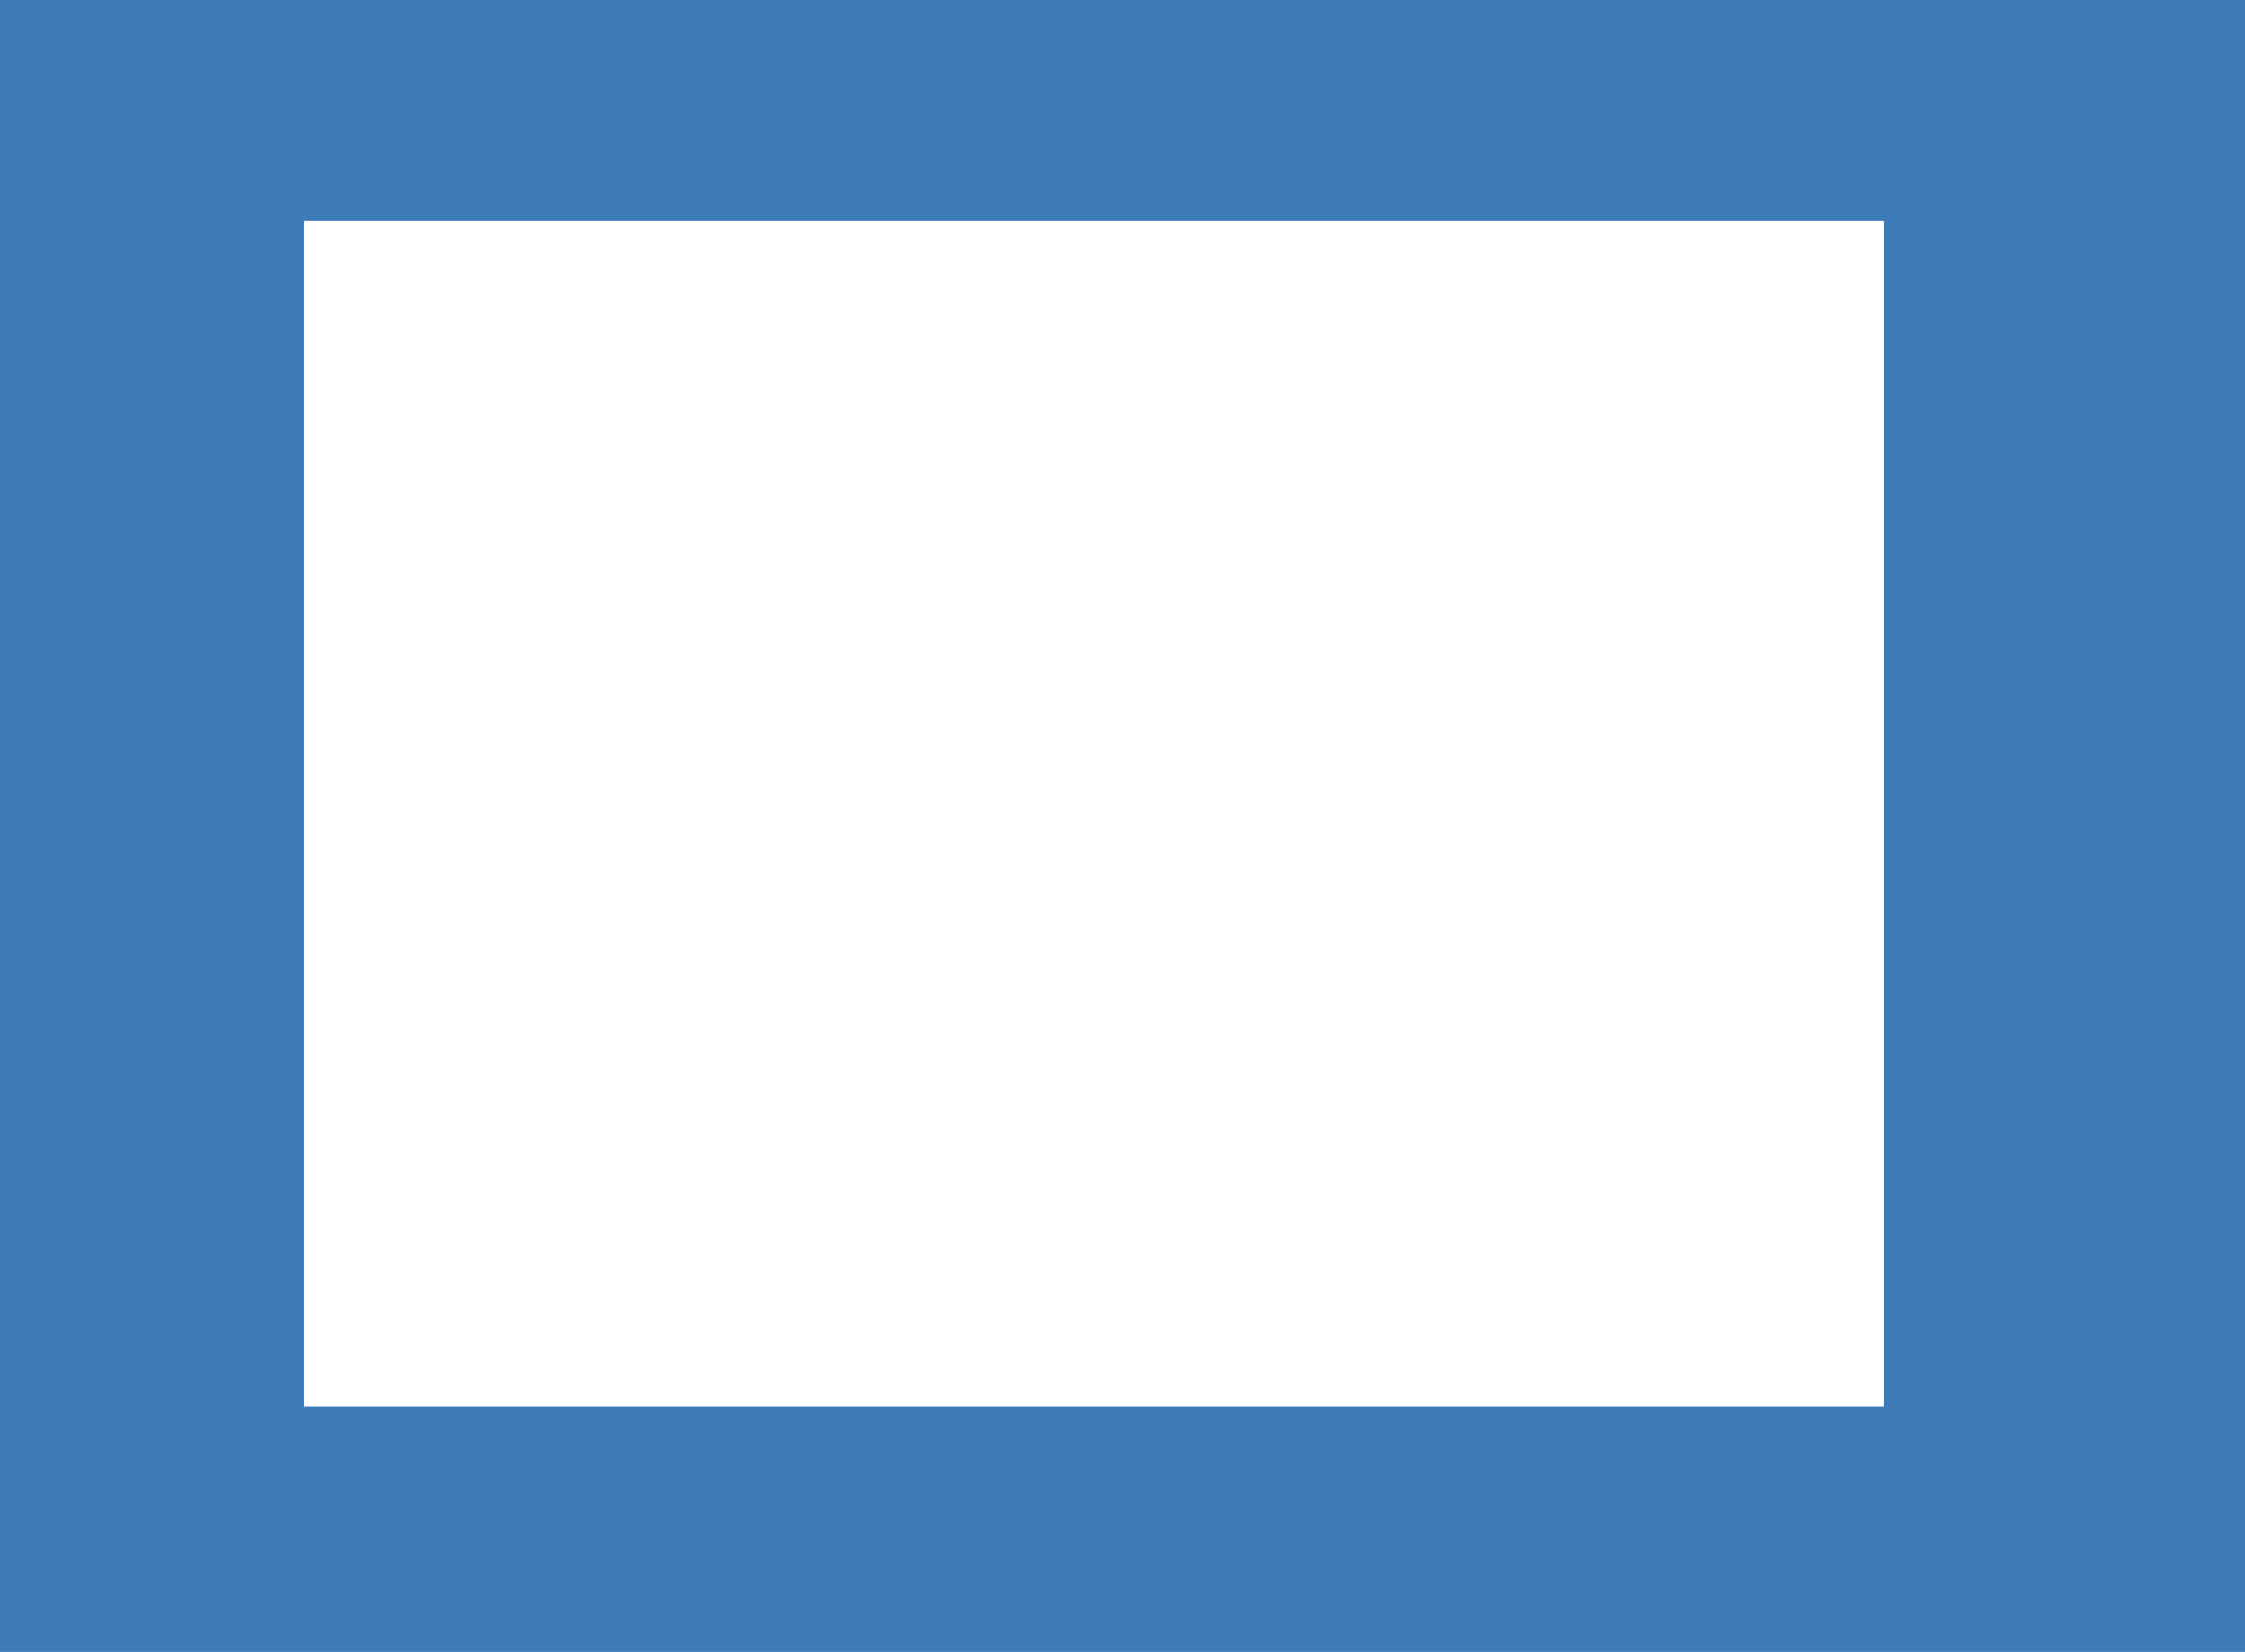 <?xml version="1.0" encoding="UTF-8" standalone="no"?>
<svg xmlns:xlink="http://www.w3.org/1999/xlink" height="696.3px" width="946.1px" xmlns="http://www.w3.org/2000/svg">
  <g transform="matrix(1.0, 0.0, 0.0, 1.0, 0.0, 0.0)">
    <path d="M946.1 0.0 L946.1 696.3 0.0 696.3 0.0 0.0 946.1 0.0 M793.95 592.85 L793.95 93.05 128.2 93.05 128.2 592.85 793.95 592.85" fill="#3e7bb9" fill-rule="evenodd" stroke="none"/>
  </g>
</svg>
